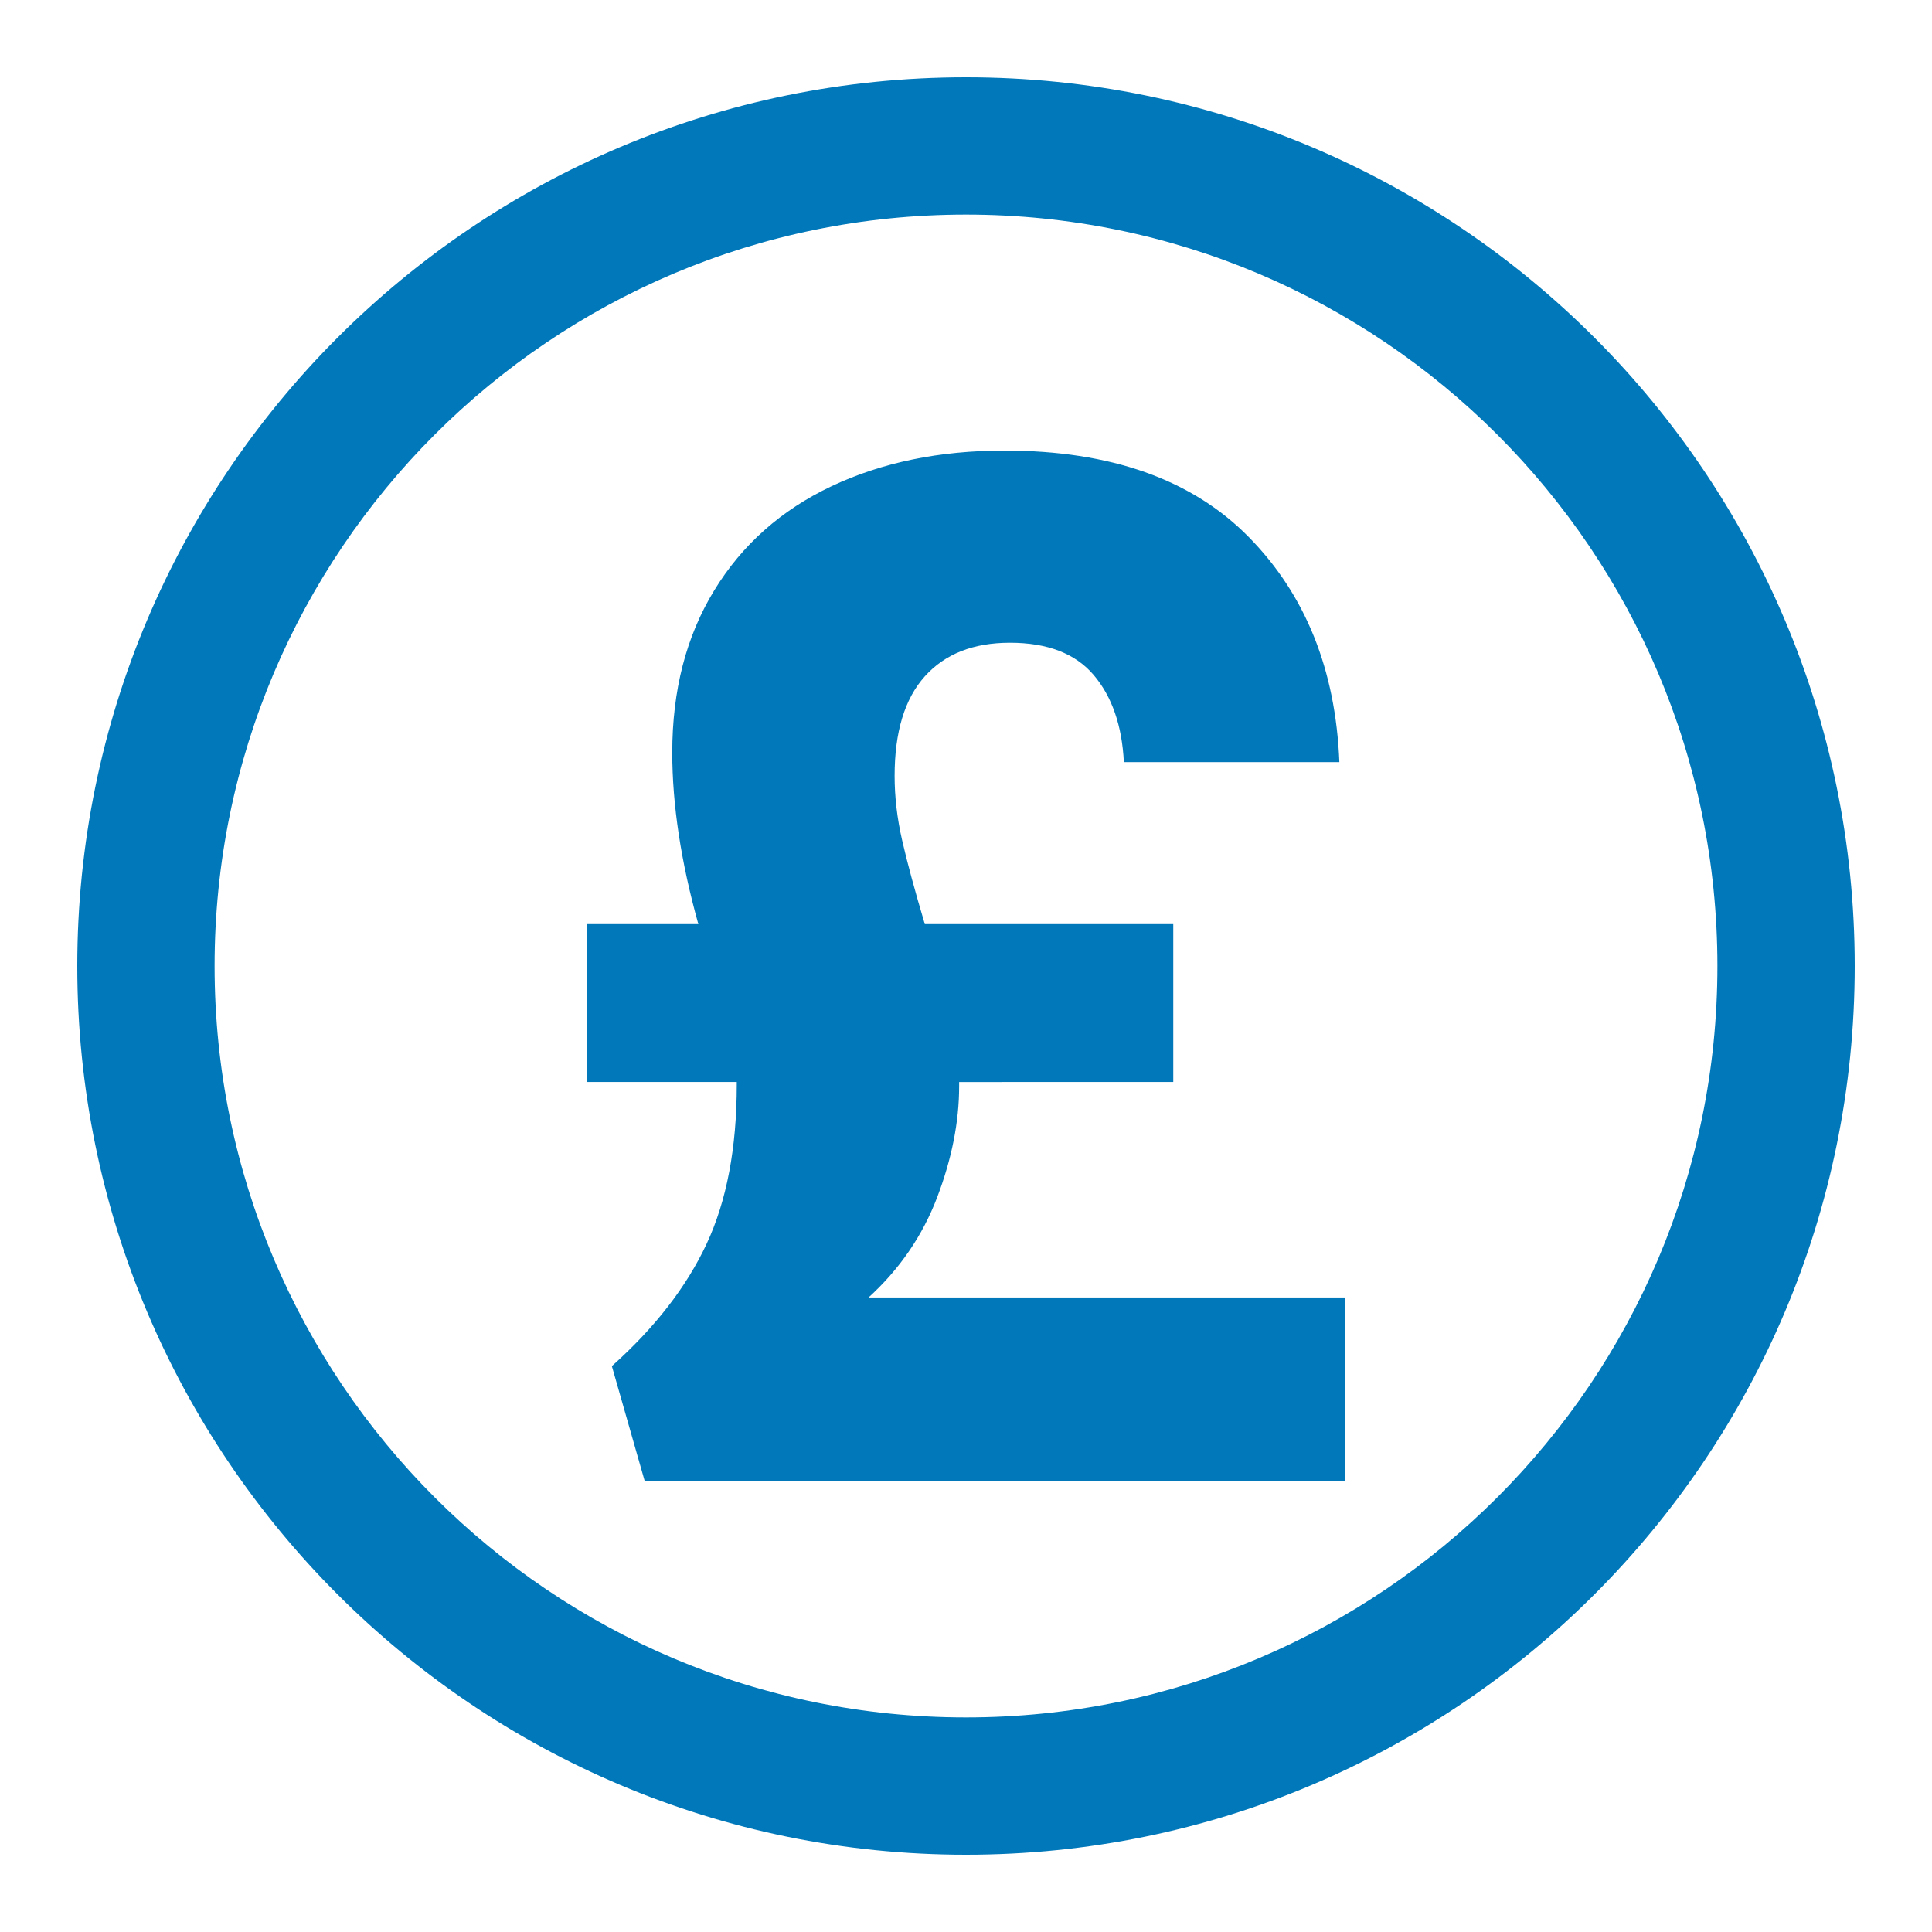 <?xml version="1.0" encoding="utf-8"?>
<!-- Generator: Adobe Illustrator 25.4.1, SVG Export Plug-In . SVG Version: 6.00 Build 0)  -->
<svg version="1.1" id="Layer_1" xmlns="http://www.w3.org/2000/svg" xmlns:xlink="http://www.w3.org/1999/xlink" x="0px" y="0px"
	 width="100px" height="100px" viewBox="0 0 100 100" style="enable-background:new 0 0 100 100;" xml:space="preserve">
<style type="text/css">
	.st0{fill:#0078B9;}
</style>
<g>
	<g>
		<path class="st0" d="M69.61,67.157v9.521H33.375l-1.705-5.968
			c2.225-1.989,3.86-4.096,4.902-6.323c1.041-2.225,1.563-4.974,1.563-8.241
			v-0.143h-7.744v-8.171h5.755c-0.9-3.22-1.35-6.181-1.35-8.881
			c0-3.22,0.721-6.015,2.167-8.384c1.444-2.367,3.468-4.167,6.074-5.399
			c2.605-1.231,5.588-1.847,8.952-1.847c5.494,0,9.709,1.492,12.647,4.476
			c2.936,2.984,4.499,6.868,4.689,11.652H58.171
			c-0.095-1.895-0.616-3.398-1.563-4.512c-0.948-1.112-2.392-1.669-4.334-1.669
			c-1.896,0-3.364,0.58-4.406,1.741c-1.042,1.161-1.563,2.877-1.563,5.151
			c0,1.09,0.13,2.202,0.391,3.34c0.26,1.136,0.651,2.582,1.172,4.333h12.86
			v8.171H49.645v0.213c0,1.847-0.38,3.766-1.137,5.755
			c-0.758,1.989-1.943,3.719-3.552,5.186H69.61z"/>
	</g>
	<path class="st0" d="M50,4C24.595,4,4,24.595,4,50s20.595,46,46,46s46-20.595,46-46S75.405,4,50,4z
		 M50,88.893c-21.48,0-38.893-17.413-38.893-38.893S28.52,11.107,50,11.107
		S88.893,28.52,88.893,50S71.48,88.893,50,88.893z"/>
</g>
</svg>
